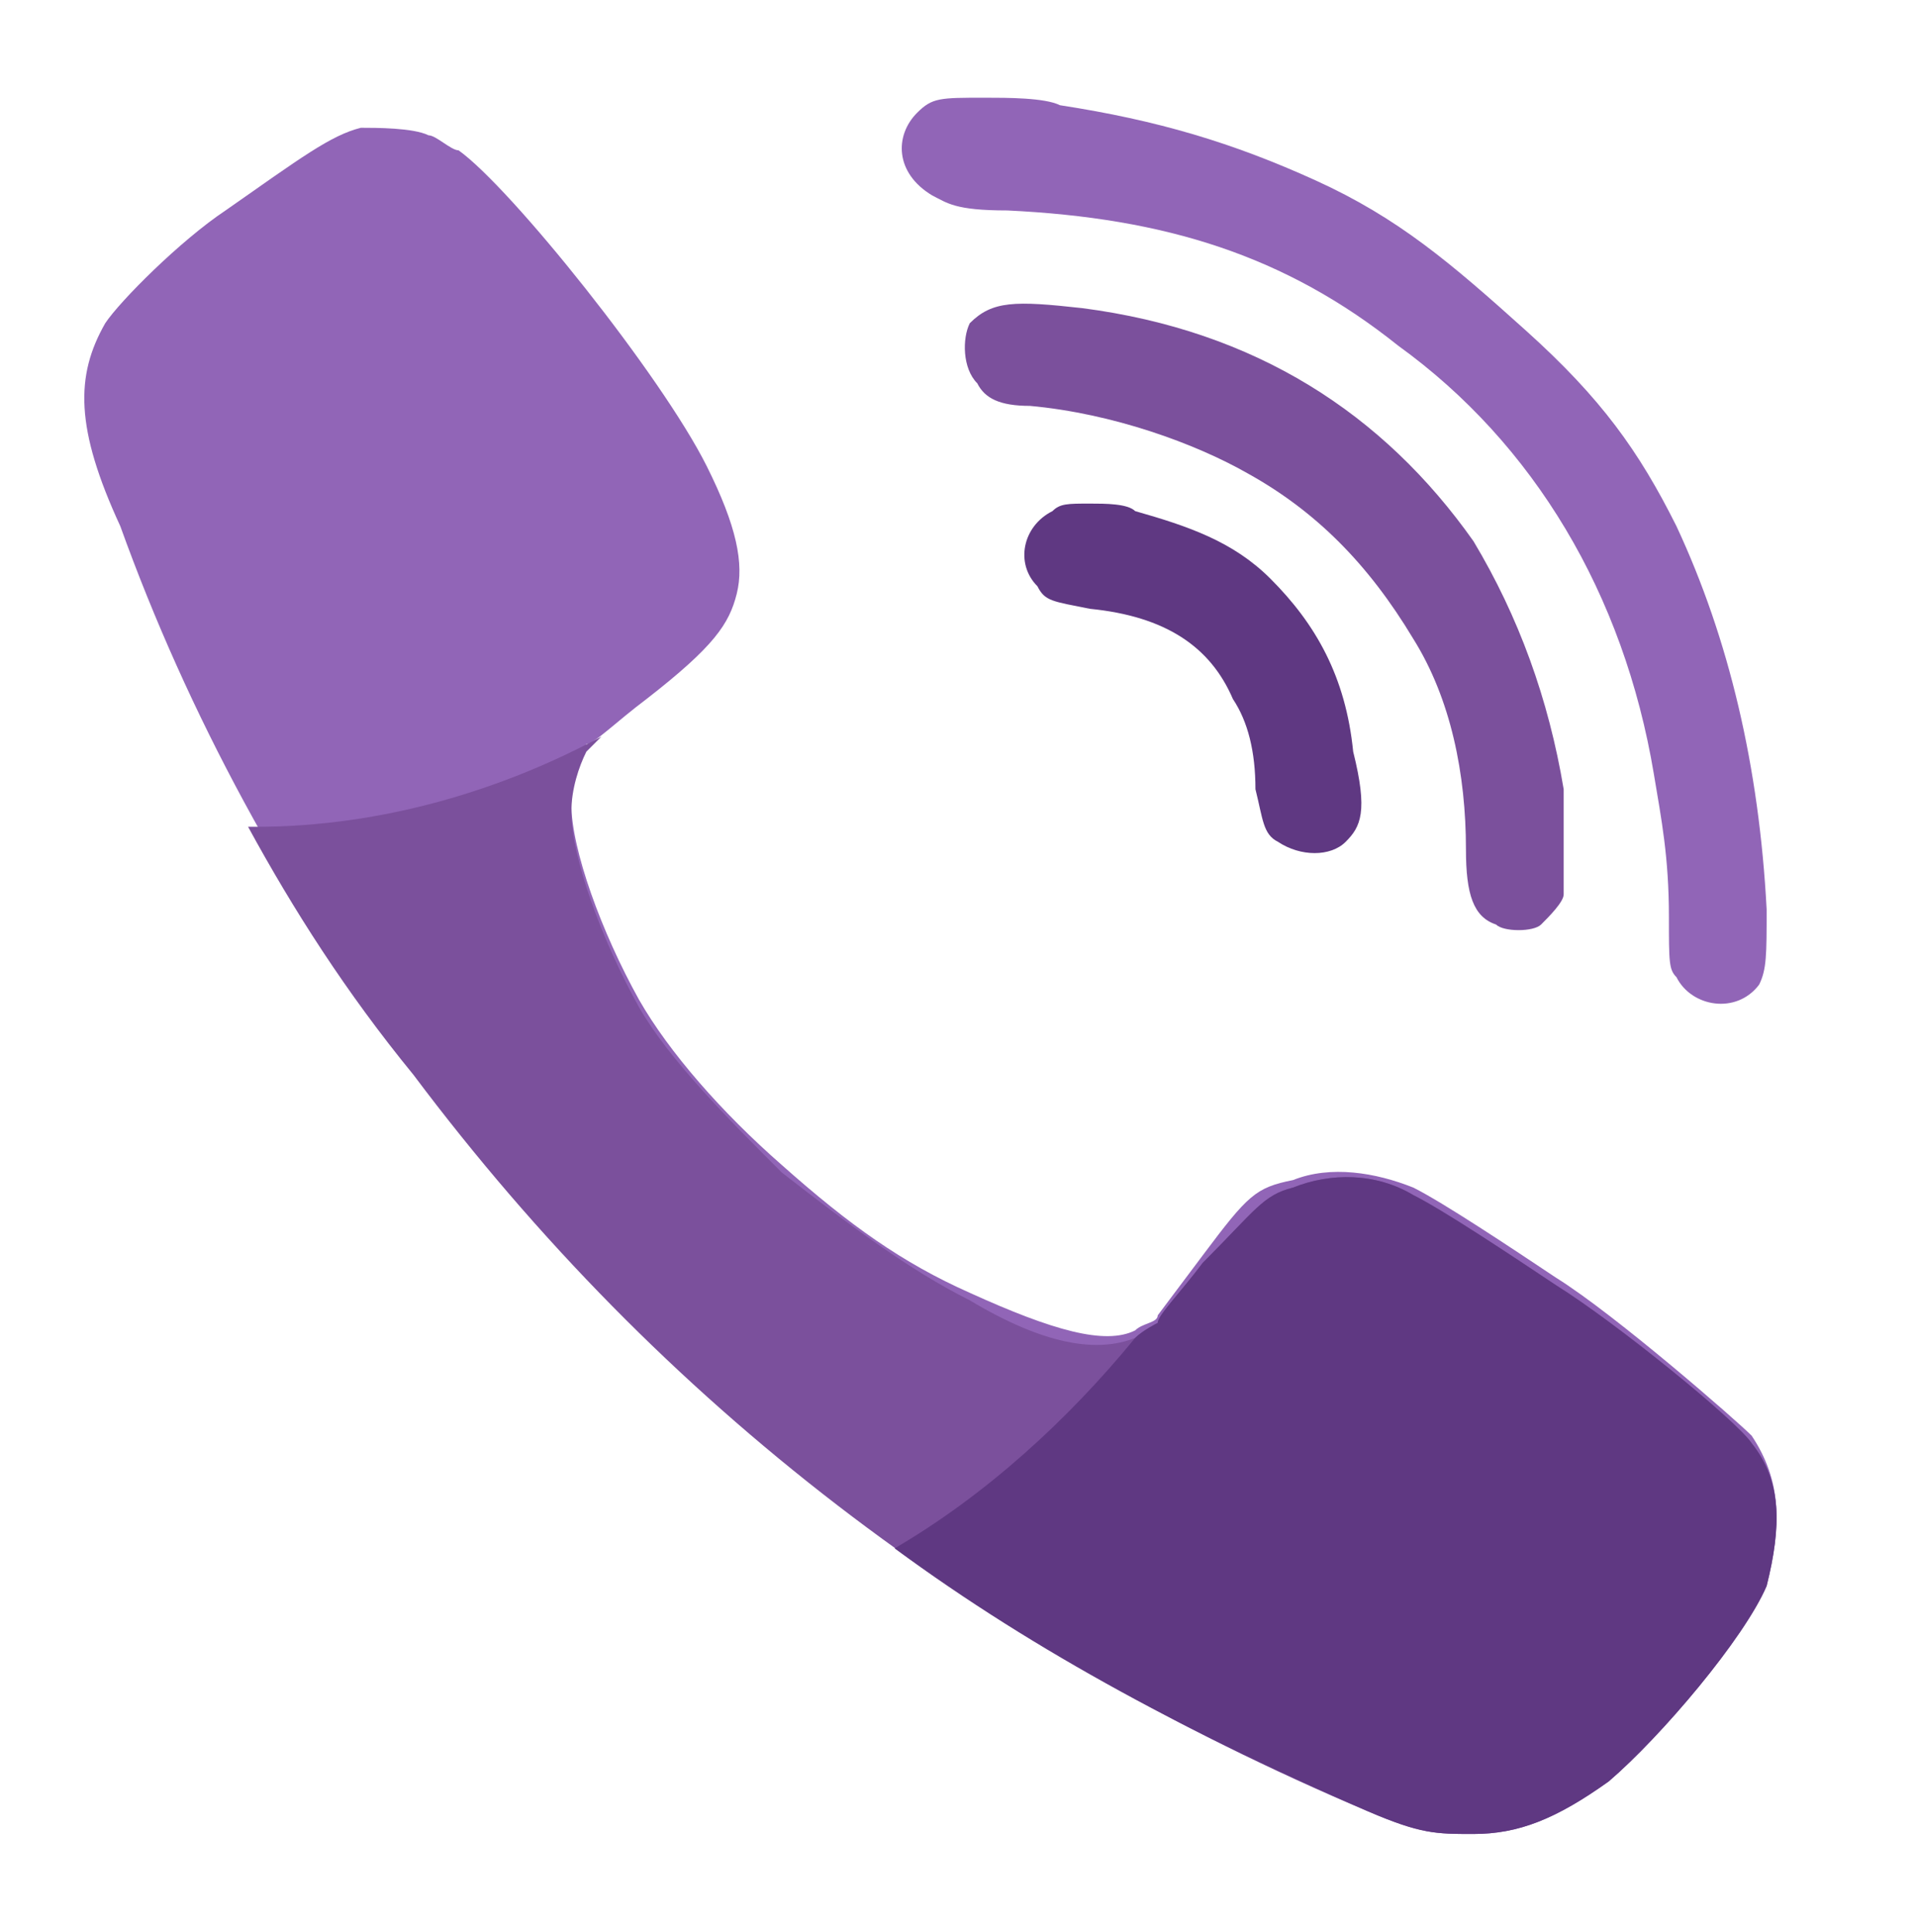 <?xml version="1.0" encoding="utf-8"?>
<!-- Generator: Adobe Illustrator 24.1.0, SVG Export Plug-In . SVG Version: 6.00 Build 0)  -->
<svg version="1.1" id="Layer_1" xmlns="http://www.w3.org/2000/svg" xmlns:xlink="http://www.w3.org/1999/xlink" x="0px" y="0px"
	 viewBox="0 0 25.5 25.7" style="enable-background:new 0 0 25.5 25.7;" xml:space="preserve">
<style type="text/css">
	.st0{fill:#9165B7;}
	.st1{fill:#7B509C;}
	.st2{fill:#5F3882;}
</style>
<g>
	<path class="st0" d="M23.5,21c-0.3,0.7-1.3,2-2.1,2.6c-0.7,0.5-1.2,0.7-1.8,0.7c-0.5,0-0.7,0-1.4-0.3c-5.2-2.1-9.4-5.4-12.7-9.8
		c-1.7-2.3-3-4.7-3.9-7.2C1,5.7,1,5,1.4,4.3c0.2-0.3,1-1.1,1.6-1.5c1-0.7,1.4-1,1.8-1.1c0.2,0,0.7,0,0.9,0.1C5.8,1.8,6,2,6.1,2
		c0.7,0.5,2.7,3,3.3,4.2C9.8,7,9.9,7.5,9.8,7.9C9.7,8.3,9.5,8.6,8.6,9.3C8.2,9.6,7.9,9.9,7.8,9.9c-0.1,0.2-0.2,0.6-0.2,0.8
		c0,0.6,0.4,1.7,0.9,2.6c0.4,0.7,1.1,1.5,1.9,2.2c0.9,0.8,1.6,1.3,2.5,1.7c1.1,0.5,1.8,0.7,2.2,0.5c0.1-0.1,0.3-0.1,0.3-0.2
		c0,0,0.3-0.4,0.6-0.8c0.6-0.8,0.7-0.9,1.2-1c0.5-0.2,1.1-0.1,1.6,0.1c0.4,0.2,1.3,0.8,1.9,1.2c0.8,0.5,2.4,1.9,2.6,2.1
		C23.7,19.7,23.7,20.3,23.5,21z"/>
	<path class="st1" d="M23.3,19.2c-0.2-0.3-1.8-1.6-2.6-2.1c-0.6-0.4-1.5-1-1.9-1.2c-0.5-0.3-1.1-0.3-1.6-0.1c-0.4,0.1-0.5,0.3-1.2,1
		c-0.3,0.4-0.6,0.7-0.6,0.8c0,0-0.2,0.1-0.3,0.2c-0.5,0.2-1.2,0.1-2.2-0.5c-0.8-0.4-1.6-1-2.5-1.7c-0.7-0.7-1.5-1.5-1.9-2.2
		c-0.5-0.9-0.9-2-0.9-2.6c0-0.3,0.1-0.6,0.2-0.8c0,0,0.1-0.1,0.2-0.2C6.7,10.5,5.1,11,3.4,11c0,0-0.1,0-0.1,0
		c0.6,1.1,1.3,2.2,2.2,3.3c3.3,4.4,7.5,7.6,12.7,9.8c0.7,0.3,0.9,0.3,1.4,0.3c0.6,0,1.1-0.2,1.8-0.7c0.7-0.6,1.8-1.9,2.1-2.6
		C23.7,20.3,23.7,19.7,23.3,19.2z"/>
	<path class="st0" d="M12.2,1.5c0.2-0.2,0.3-0.2,0.9-0.2c0.3,0,0.8,0,1,0.1c1.3,0.2,2.3,0.5,3.4,1c1.1,0.5,1.8,1.1,2.8,2
		C21.3,5.3,21.8,6,22.3,7c0.7,1.5,1.1,3.2,1.2,5.1c0,0.6,0,0.8-0.1,1c-0.3,0.4-0.9,0.3-1.1-0.1c-0.1-0.1-0.1-0.2-0.1-0.8
		c0-0.8-0.1-1.3-0.2-1.9c-0.4-2.4-1.6-4.4-3.4-5.7c-1.5-1.2-3.1-1.7-5.2-1.8c-0.7,0-0.8-0.1-1-0.2C11.9,2.3,11.9,1.8,12.2,1.5z"/>
	<path class="st1" d="M16.6,6.3c-0.7-0.4-1.8-0.8-2.9-0.9c-0.4,0-0.6-0.1-0.7-0.3c-0.2-0.2-0.2-0.6-0.1-0.8C13.2,4,13.5,4,14.4,4.1
		c2.3,0.3,4,1.4,5.2,3.1c0.6,1,1,2.1,1.2,3.3c0,0.4,0,1.3,0,1.4c0,0.1-0.2,0.3-0.3,0.4c-0.1,0.1-0.5,0.1-0.6,0
		c-0.3-0.1-0.4-0.4-0.4-1c0-1-0.2-2-0.7-2.8C18.2,7.5,17.5,6.8,16.6,6.3z"/>
	<path class="st2" d="M17.9,11.2c-0.2,0.2-0.6,0.2-0.9,0c-0.2-0.1-0.2-0.3-0.3-0.7c0-0.5-0.1-0.9-0.3-1.2c-0.3-0.7-0.9-1.1-1.9-1.2
		c-0.5-0.1-0.6-0.1-0.7-0.3c-0.3-0.3-0.2-0.8,0.2-1c0.1-0.1,0.2-0.1,0.5-0.1c0.2,0,0.5,0,0.6,0.1c0.7,0.2,1.3,0.4,1.8,0.9
		c0.6,0.6,1,1.3,1.1,2.3C18.2,10.8,18.1,11,17.9,11.2z"/>
	<path class="st2" d="M23.3,19.2c-0.2-0.3-1.8-1.6-2.6-2.1c-0.6-0.4-1.5-1-1.9-1.2c-0.5-0.3-1.1-0.3-1.6-0.1c-0.4,0.1-0.5,0.3-1.2,1
		c-0.3,0.4-0.6,0.7-0.6,0.8c0,0-0.2,0.1-0.3,0.2c-0.9,1.1-2,2.1-3.2,2.8c1.9,1.4,4,2.5,6.3,3.5c0.7,0.3,0.9,0.3,1.4,0.3
		c0.6,0,1.1-0.2,1.8-0.7c0.7-0.6,1.8-1.9,2.1-2.6C23.7,20.3,23.7,19.7,23.3,19.2z"/>
</g>
</svg>
